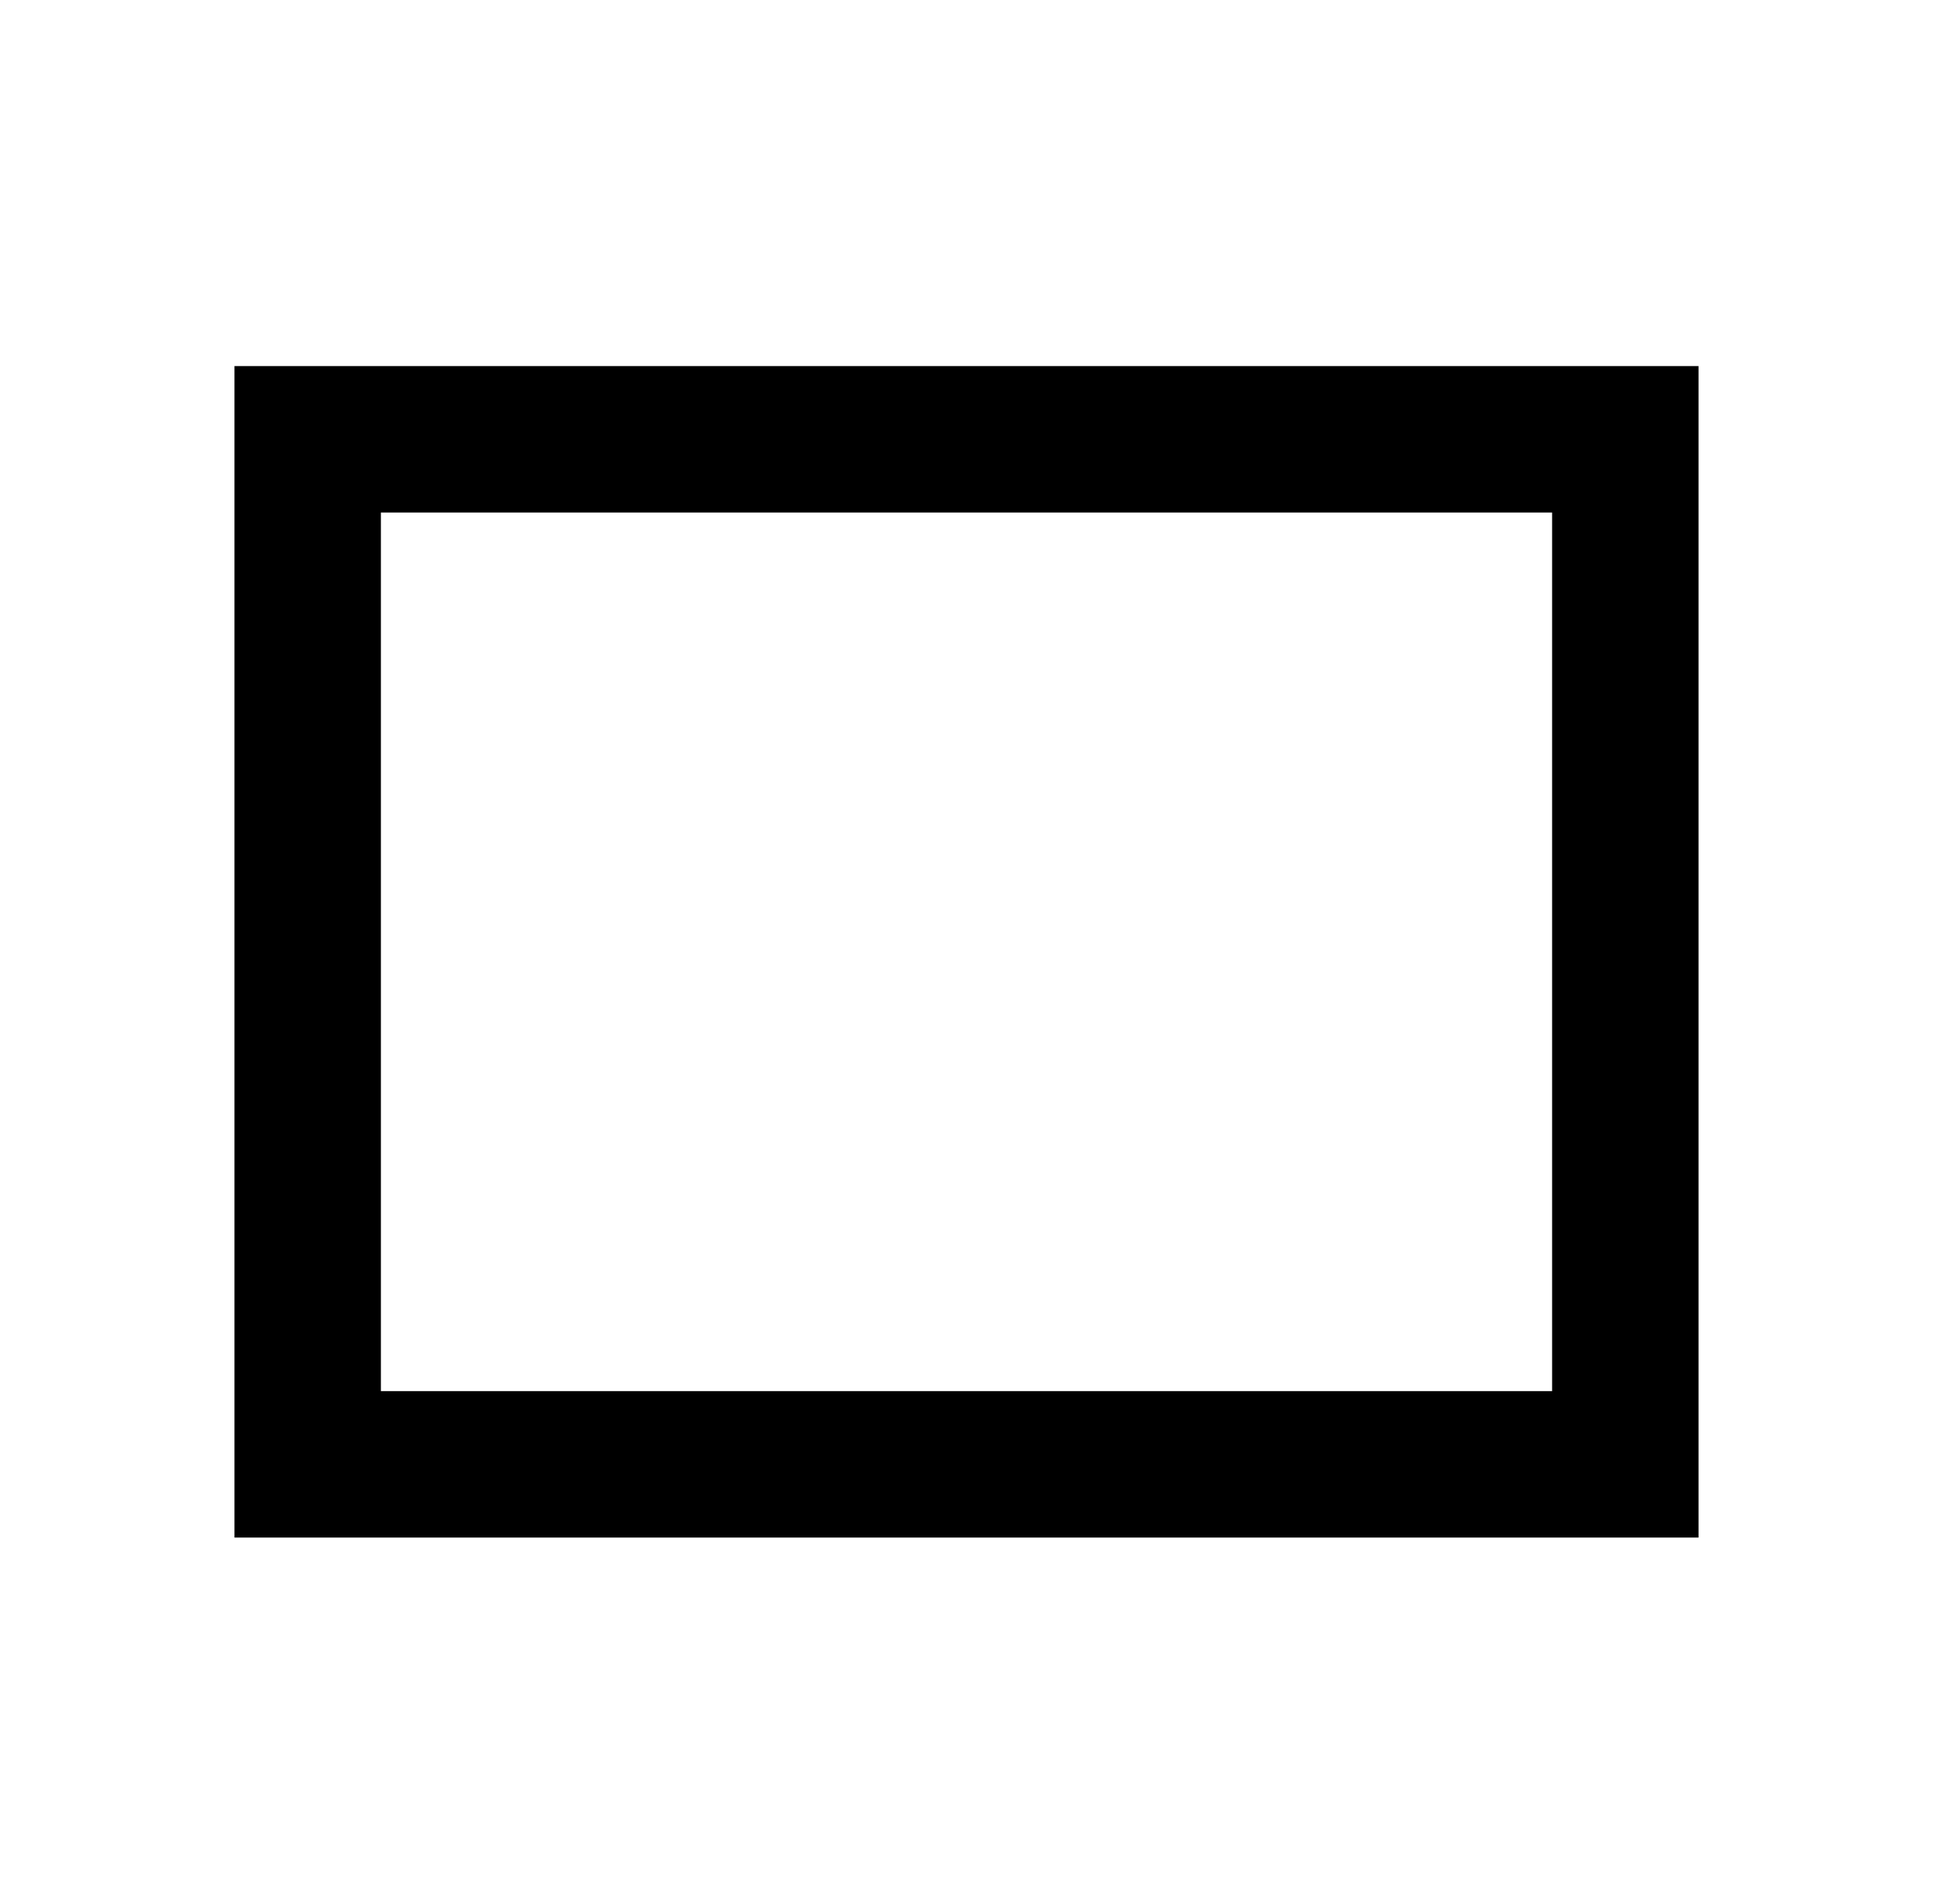 <svg fill="black" strokeWidth="2" viewBox="-1 -1 26 26" height="1.6em" xmlns="http://www.w3.org/2000/svg">
    <path fill="none" d="M0 0h24v24H0z"></path>
    <path d="M2 4v16h20V4H2zm18 14H4V6h16v12z"></path>
</svg>